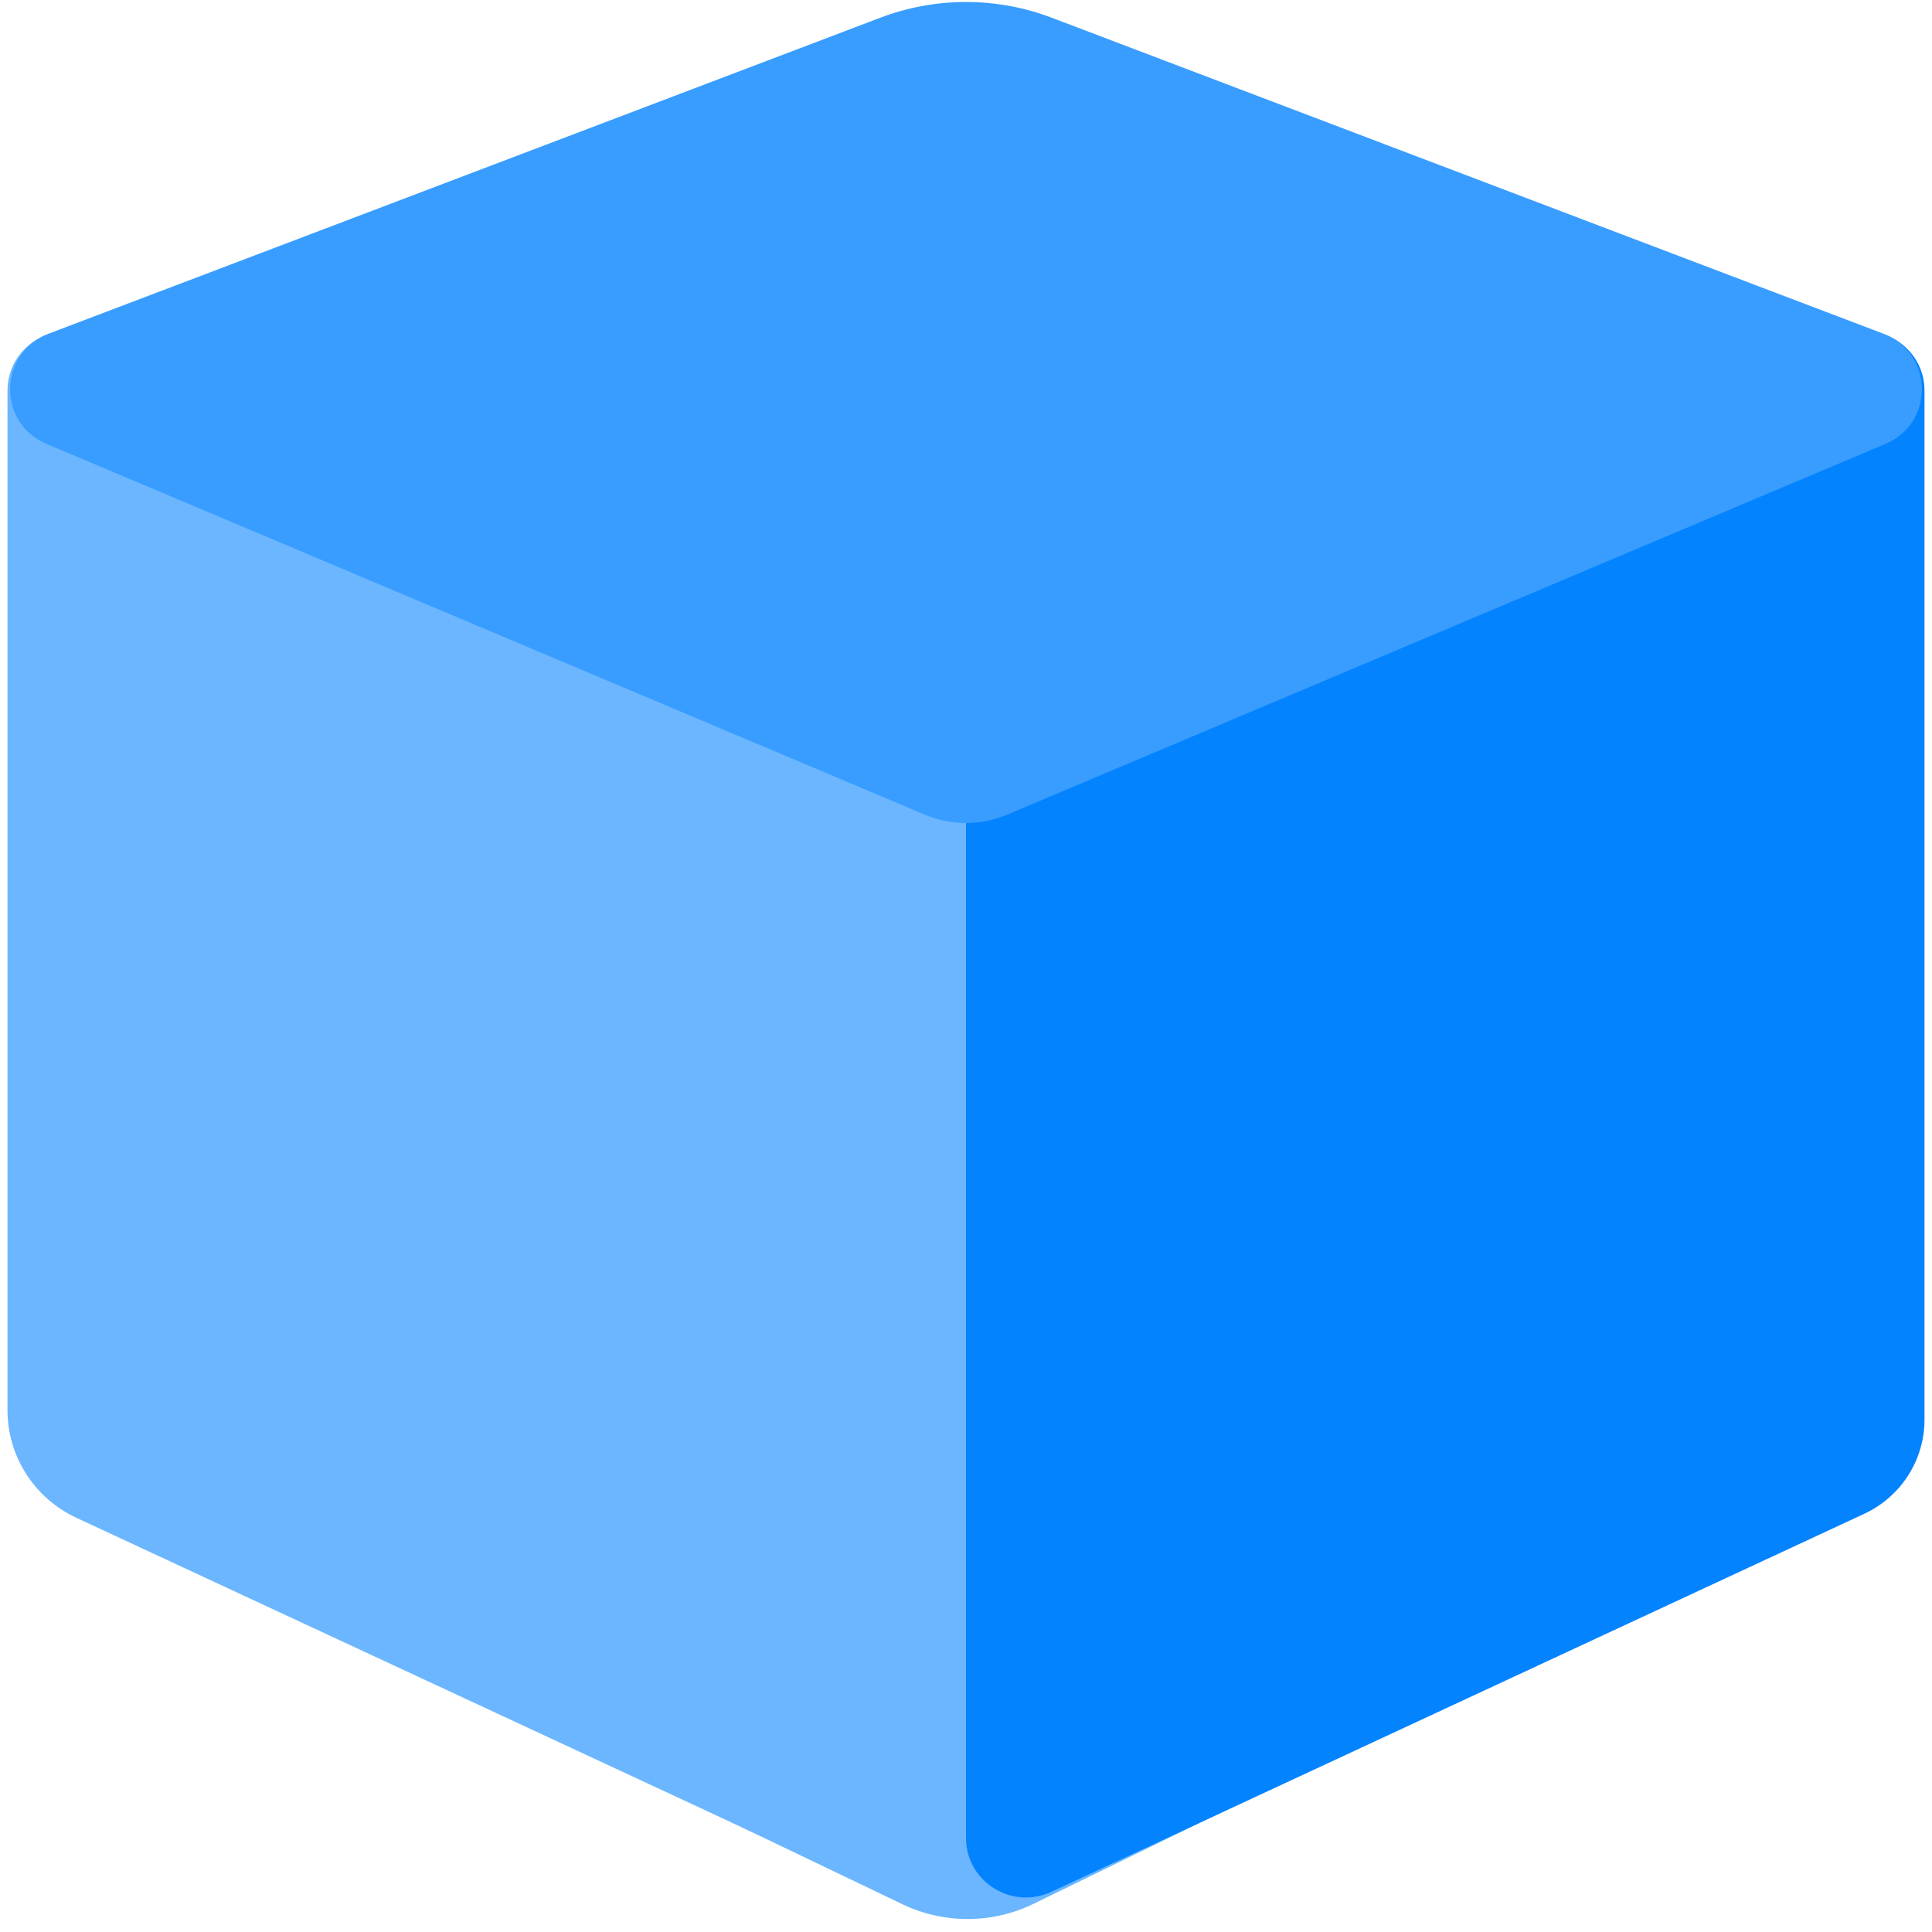 <svg width="129" height="129" viewBox="0 0 129 129" fill="none" xmlns="http://www.w3.org/2000/svg">
<path d="M47.5 121.03L64.642 101.189L81.5 121.03L69.016 127.116C66.255 128.462 63.024 128.473 60.254 127.145L47.5 121.03Z" fill="#6BB6FF"/>
<path d="M64.5 122.724C64.5 125.63 67.545 127.55 70.198 126.317L124.471 101.079C126.93 99.936 128.5 97.485 128.5 94.791V26.084C128.5 23.178 125.455 21.258 122.802 22.491L66.802 48.533C65.397 49.186 64.5 50.586 64.5 52.126V122.724Z" fill="#0483FF"/>
<path d="M0.5 26.084C0.5 23.178 3.545 21.258 6.198 22.491L62.198 48.533C63.603 49.186 64.5 50.586 64.5 52.126V122.724C64.5 125.63 61.455 127.55 58.802 126.317L5.105 101.346C2.295 100.04 0.5 97.239 0.5 94.16V26.084Z" fill="#6BB6FF"/>
<path d="M3.108 29.639C-0.202 28.242 -0.115 23.558 3.244 22.282L58.778 1.183C62.462 -0.217 66.538 -0.217 70.222 1.183L125.756 22.282C129.115 23.558 129.202 28.242 125.892 29.639L67.241 54.398C65.49 55.138 63.51 55.138 61.759 54.398L3.108 29.639Z" fill="#389DFF"/>
</svg>
